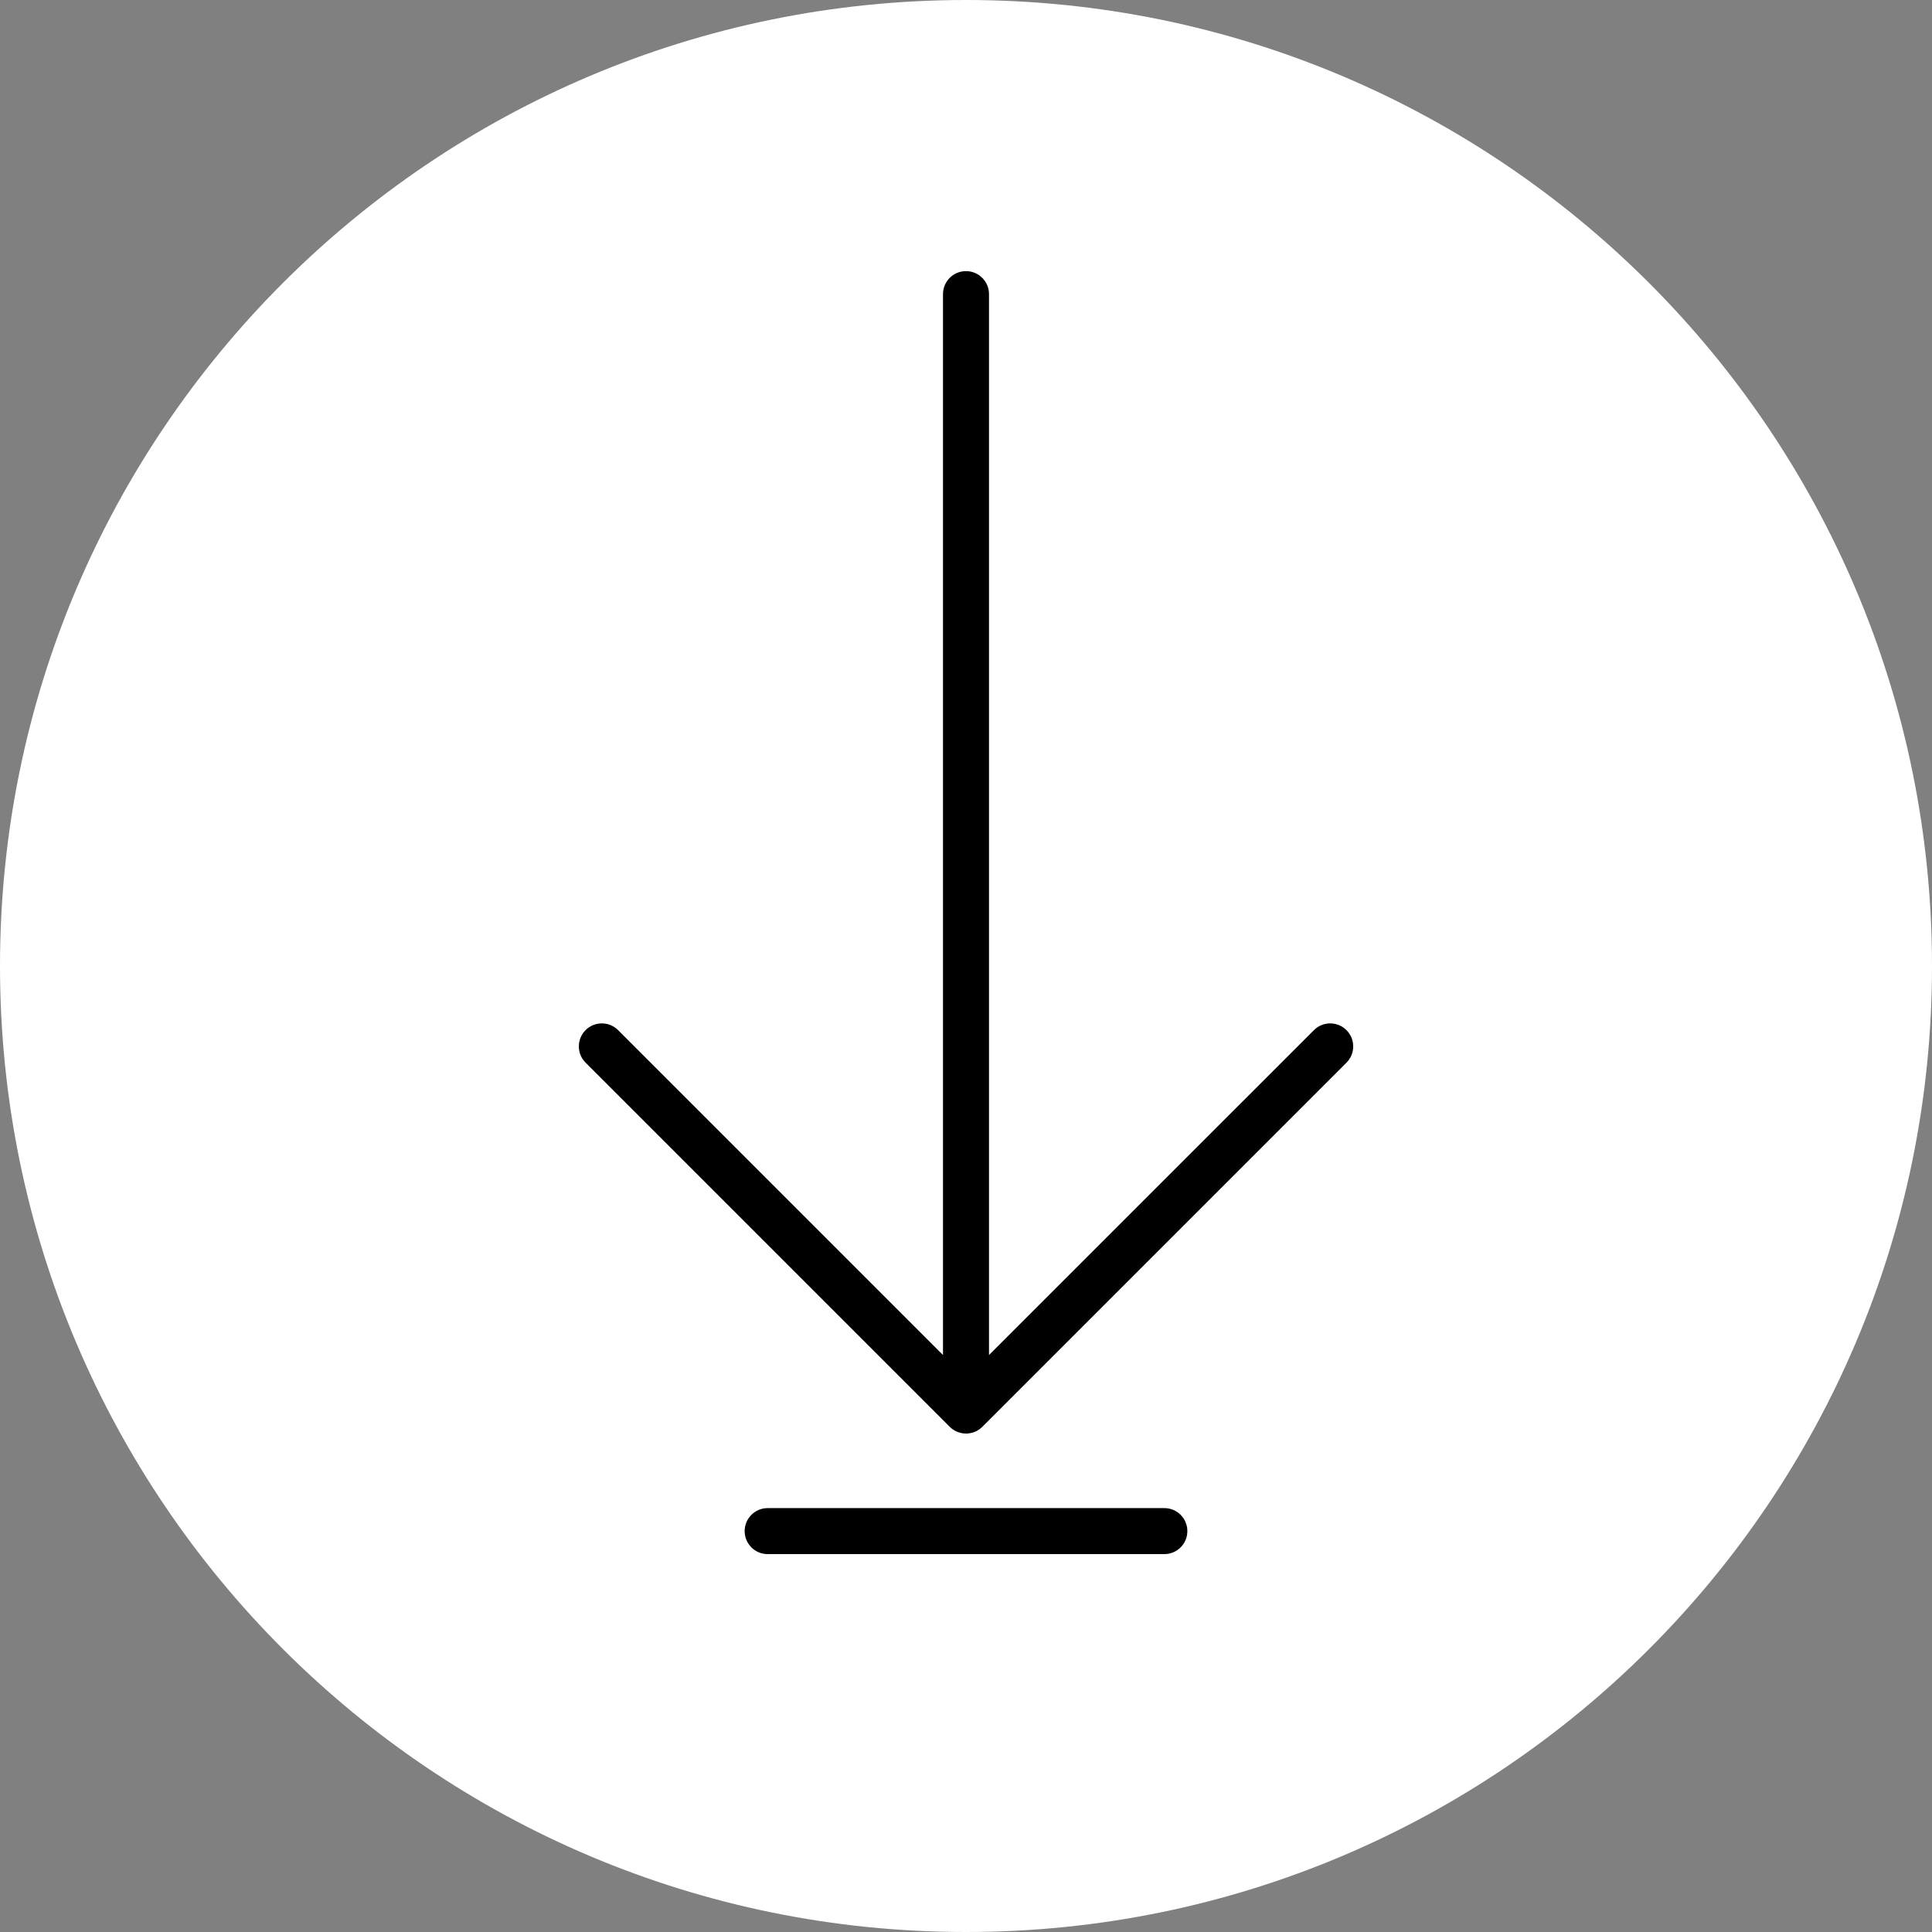 <svg width="42" height="42" viewBox="0 0 42 42" fill="black" xmlns="http://www.w3.org/2000/svg">
<rect x="0" y="0" width="42" height="42" fill="#808080" stroke="none"/>
<path d="M21 42C32.598 42 42 32.598 42 21C42 9.402 32.598 0 21 0C9.402 0 0 9.402 0 21C0 32.598 9.402 42 21 42Z" fill="#fff"/>
<path d="M29.271 22.394C29.076 22.199 28.759 22.199 28.564 22.394L21.5 29.457V6.394C21.5 6.118 21.276 5.894 21 5.894C20.724 5.894 20.5 6.118 20.5 6.394V29.457L13.437 22.394C13.242 22.199 12.925 22.199 12.73 22.394C12.535 22.589 12.535 22.906 12.73 23.101L20.647 31.018C20.741 31.112 20.868 31.164 21.001 31.164C21.134 31.164 21.261 31.111 21.355 31.018L29.272 23.101C29.466 22.905 29.466 22.589 29.271 22.394Z" fill="#000"/>
<path d="M25.312 32.785H16.688C16.412 32.785 16.188 33.009 16.188 33.285C16.188 33.561 16.412 33.785 16.688 33.785H25.312C25.588 33.785 25.812 33.561 25.812 33.285C25.812 33.009 25.59 32.785 25.312 32.785Z" fill="#000"/>
</svg>
